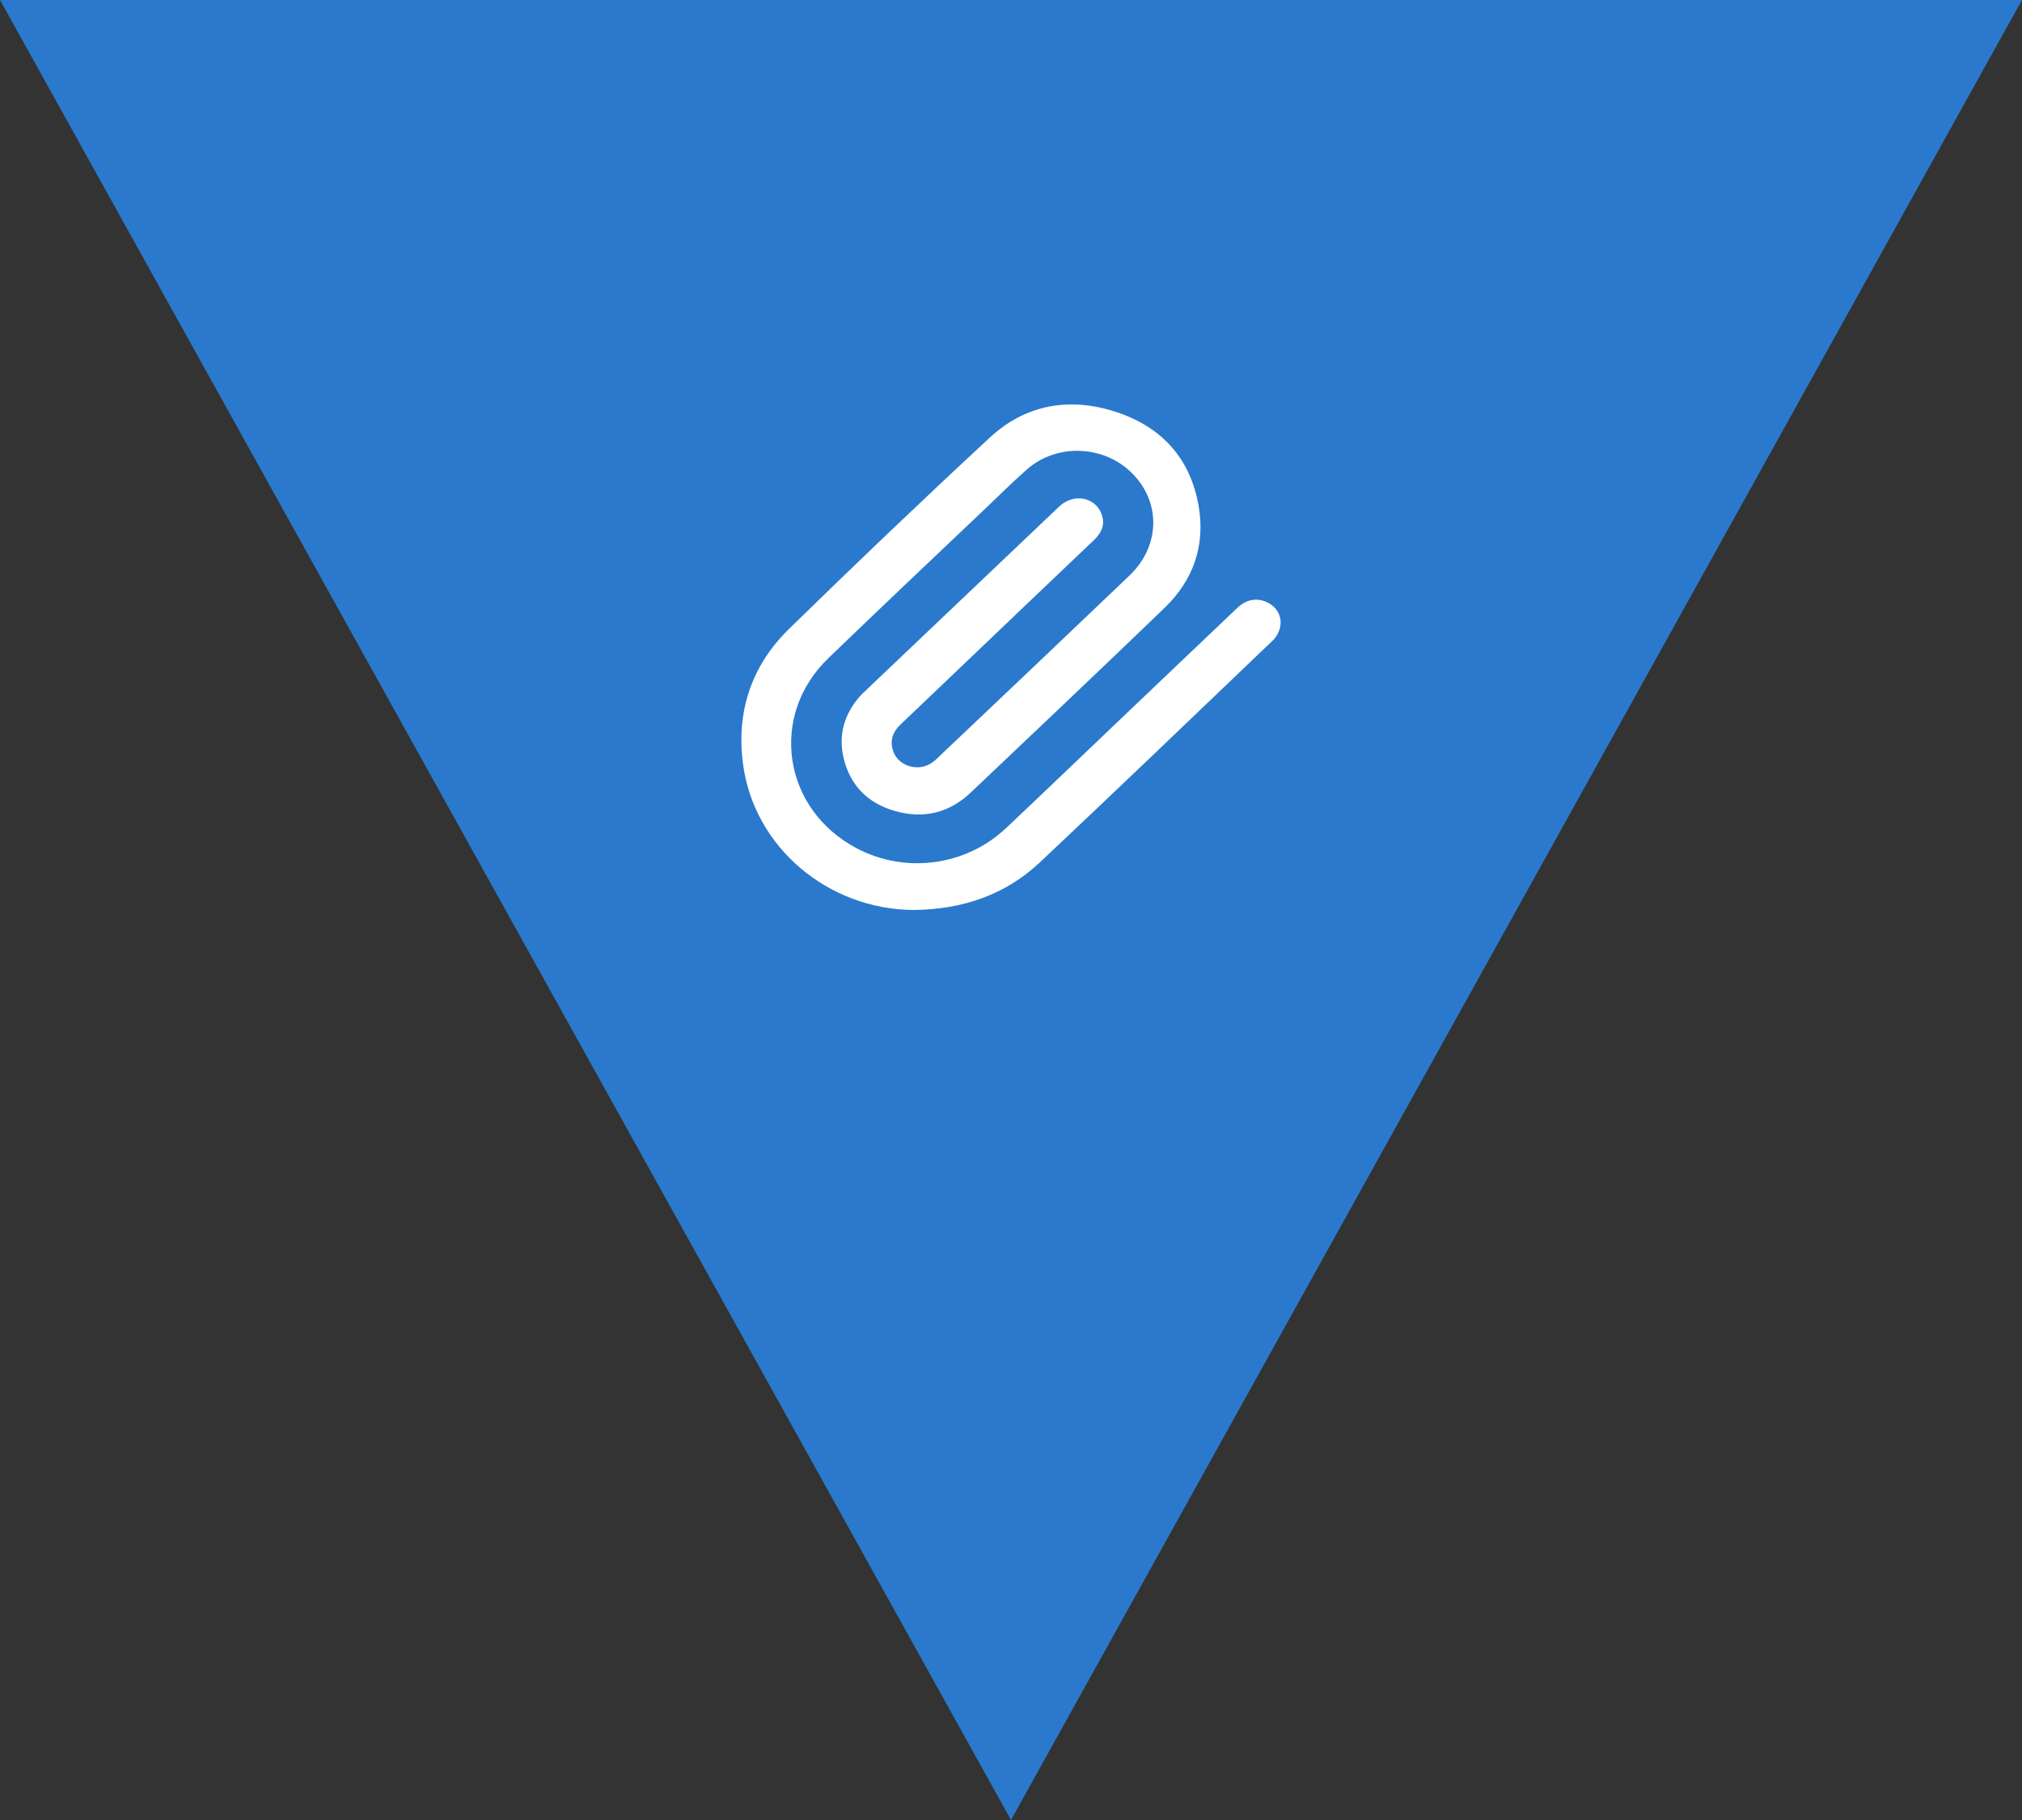 <svg width="60" height="54" viewBox="0 0 60 54" fill="none" xmlns="http://www.w3.org/2000/svg">
<rect x="0" y="0" width="60" height="54" fill="#333333" stroke="none"/>
<path d="M30 54L60 0H0L30 54Z" fill="#2A79CC"/>
<path d="M27.121 27C24.578 26.988 22.371 25.144 22.047 22.66C21.846 21.137 22.283 19.768 23.407 18.666C25.369 16.748 27.353 14.854 29.368 12.986C30.421 12.008 31.723 11.767 33.113 12.221C34.503 12.674 35.333 13.635 35.569 15.021C35.766 16.173 35.421 17.201 34.56 18.033C32.65 19.872 30.723 21.699 28.799 23.521C28.175 24.112 27.414 24.304 26.571 24.067C25.732 23.834 25.212 23.28 25.028 22.469C24.879 21.799 25.05 21.191 25.513 20.663C25.566 20.605 25.622 20.551 25.679 20.497C27.598 18.674 29.512 16.852 31.43 15.029C31.876 14.605 32.554 14.759 32.707 15.316C32.785 15.599 32.672 15.828 32.458 16.028C31.212 17.214 29.966 18.399 28.721 19.59C28.052 20.226 27.384 20.867 26.715 21.503C26.488 21.72 26.405 21.974 26.496 22.265C26.628 22.694 27.165 22.897 27.576 22.677C27.659 22.635 27.733 22.573 27.799 22.51C29.709 20.7 31.618 18.89 33.52 17.072C34.485 16.148 34.446 14.755 33.454 13.914C32.606 13.194 31.299 13.194 30.469 13.931C30.036 14.313 29.63 14.717 29.21 15.117C27.663 16.585 26.112 18.05 24.578 19.531C22.808 21.237 23.227 24.012 25.421 25.169C26.863 25.931 28.655 25.698 29.853 24.57C30.893 23.592 31.924 22.598 32.96 21.612C34.21 20.422 35.46 19.227 36.714 18.038C36.985 17.779 37.304 17.725 37.61 17.875C37.899 18.017 38.056 18.304 37.982 18.624C37.951 18.757 37.872 18.903 37.772 18.999C35.46 21.212 33.152 23.426 30.823 25.619C29.814 26.547 28.585 26.979 27.121 27Z" fill="white"/>
</svg>
